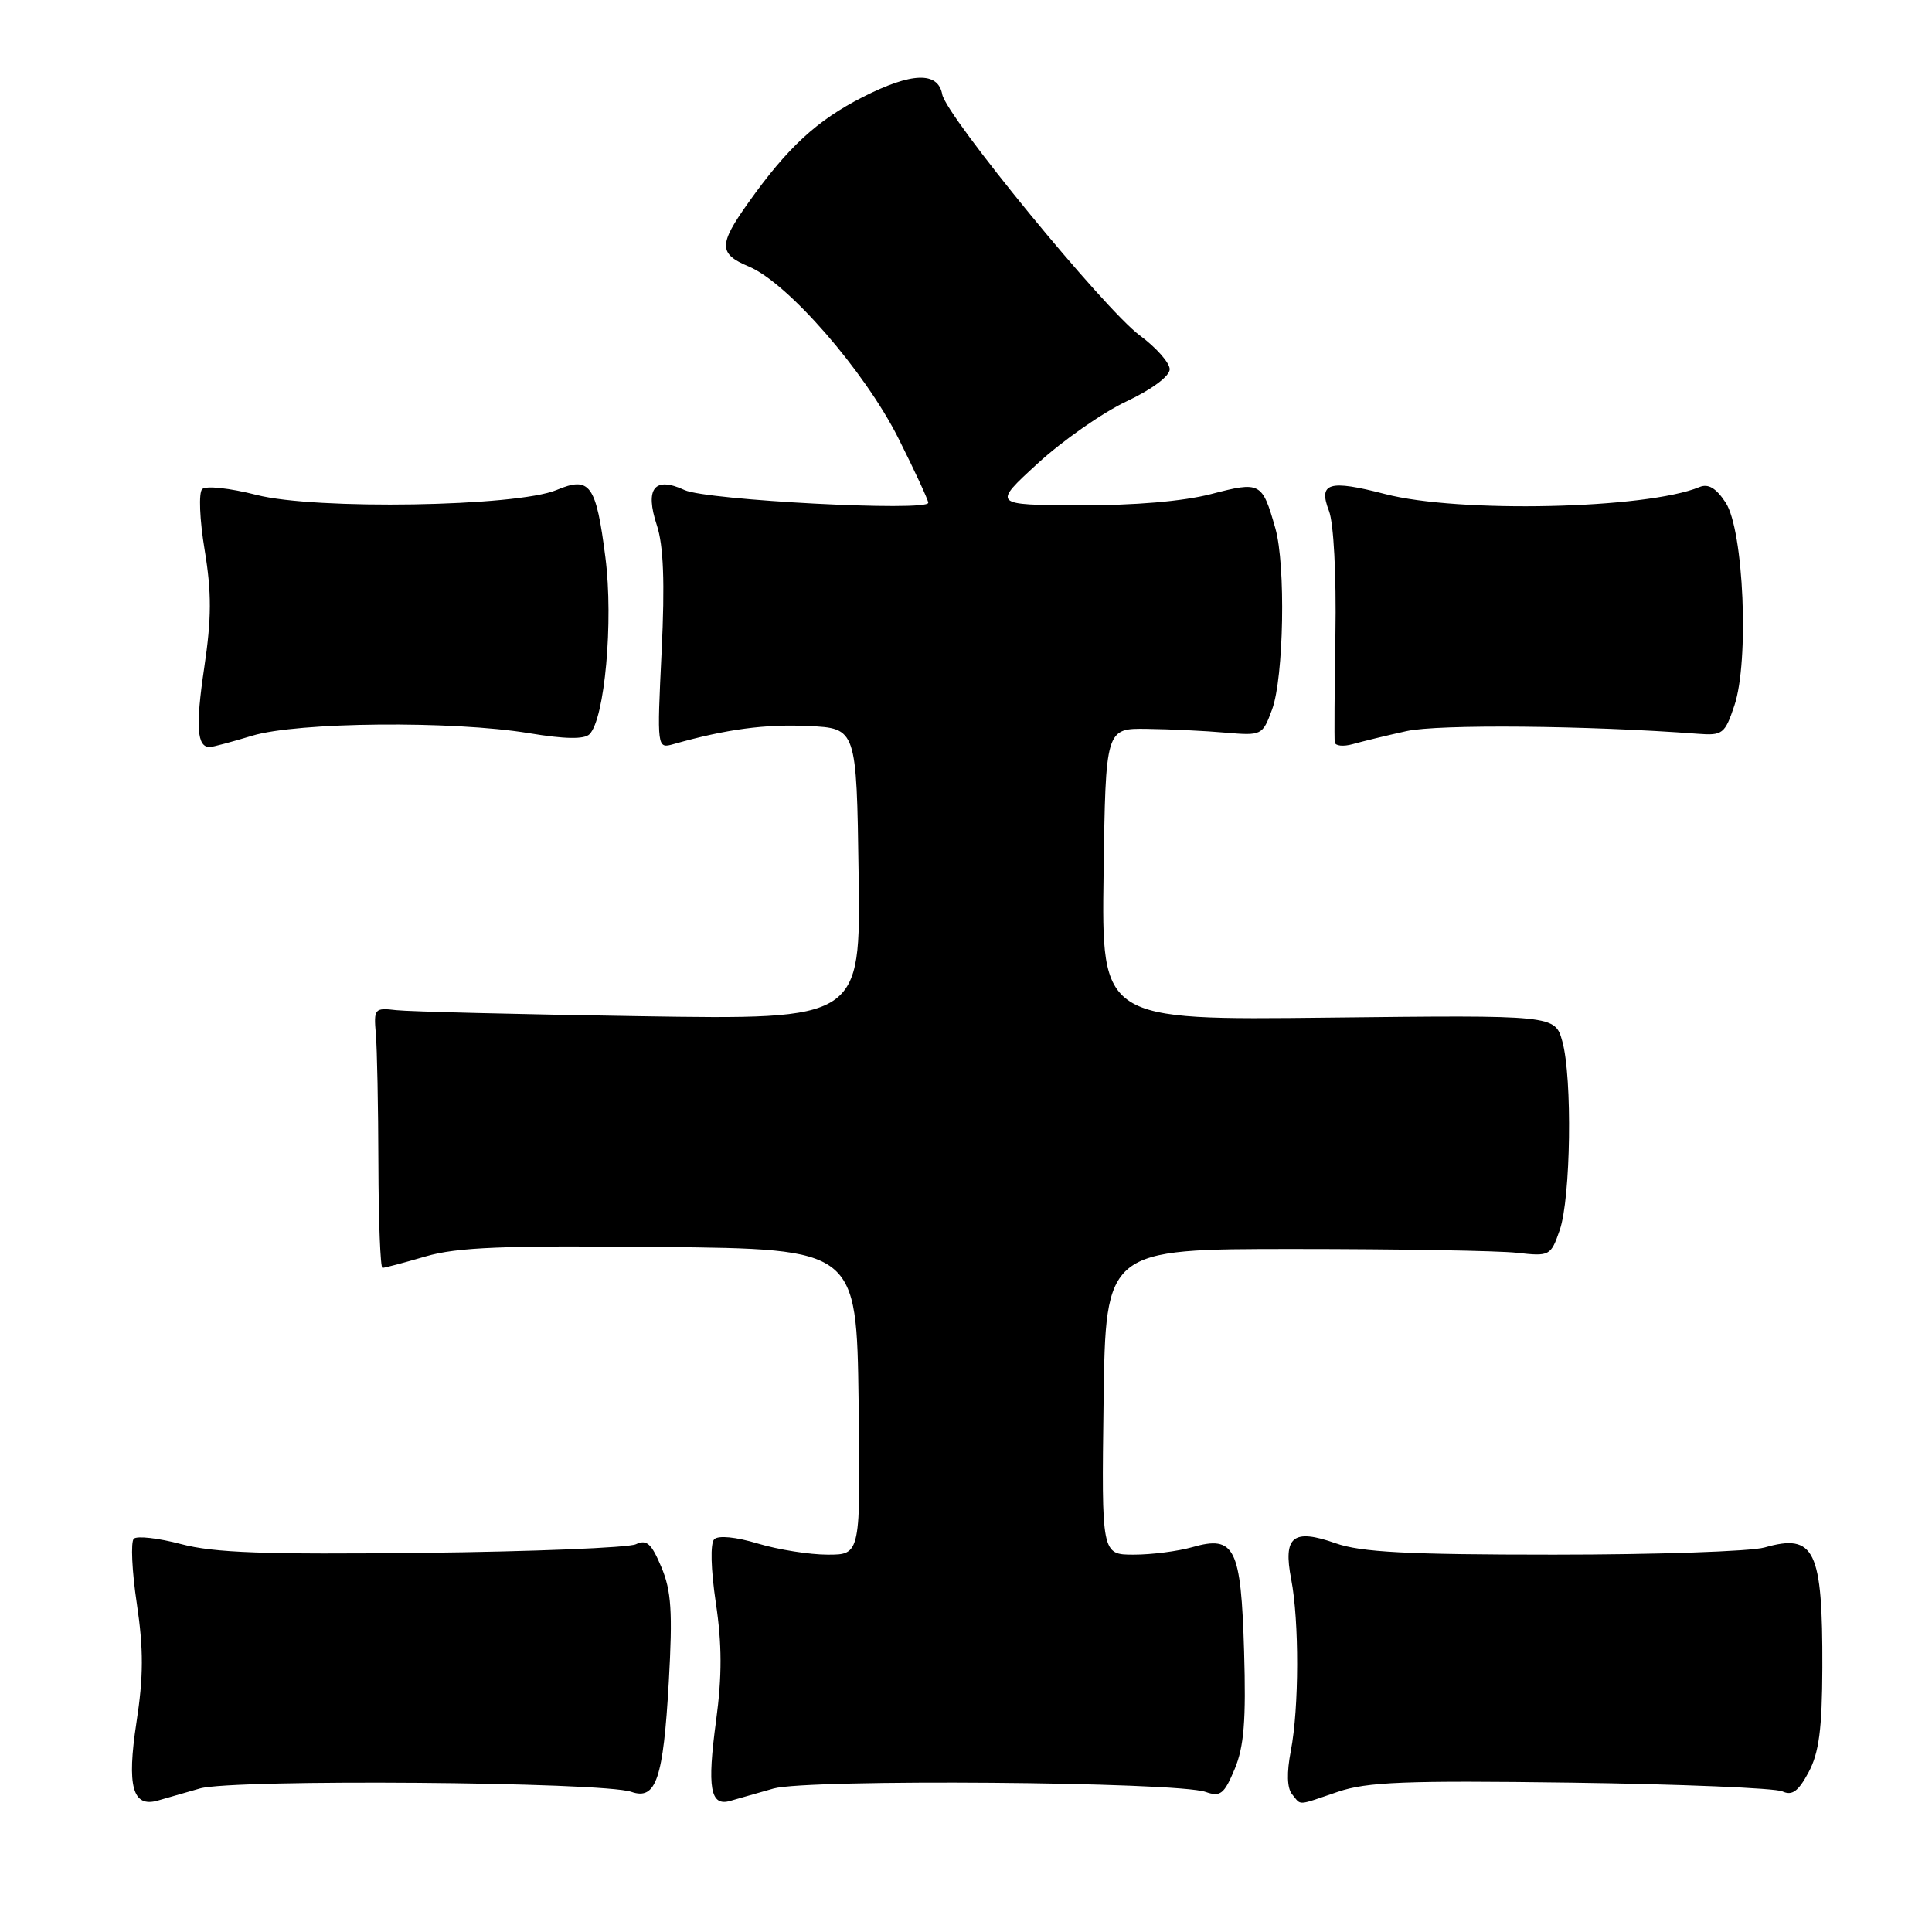 <?xml version="1.0" encoding="UTF-8" standalone="no"?>
<!DOCTYPE svg PUBLIC "-//W3C//DTD SVG 1.1//EN" "http://www.w3.org/Graphics/SVG/1.1/DTD/svg11.dtd" >
<svg xmlns="http://www.w3.org/2000/svg" xmlns:xlink="http://www.w3.org/1999/xlink" version="1.1" viewBox="0 0 256 256">
 <g >
 <path fill="currentColor"
d=" M 26.50 236.98 C 30.93 235.72 79.84 236.10 83.66 237.43 C 86.93 238.57 87.89 235.73 88.62 222.83 C 89.14 213.58 88.96 210.79 87.63 207.64 C 86.32 204.52 85.68 203.94 84.26 204.62 C 83.29 205.08 70.58 205.60 56.00 205.76 C 35.15 206.00 28.33 205.76 24.00 204.60 C 20.98 203.80 18.15 203.48 17.73 203.89 C 17.31 204.30 17.48 208.17 18.13 212.49 C 19.03 218.54 19.02 222.15 18.08 228.24 C 16.79 236.69 17.56 239.54 20.89 238.59 C 21.78 238.33 24.30 237.61 26.50 236.98 Z  M 102.50 236.99 C 107.01 235.71 155.93 236.09 159.75 237.44 C 161.71 238.13 162.21 237.73 163.60 234.41 C 164.84 231.45 165.12 227.95 164.85 218.83 C 164.44 205.05 163.62 203.39 157.98 205.01 C 156.07 205.55 152.59 206.00 150.24 206.00 C 145.96 206.00 145.96 206.00 146.23 185.75 C 146.50 165.50 146.50 165.50 171.50 165.50 C 185.25 165.50 198.51 165.73 200.98 166.00 C 205.35 166.49 205.48 166.42 206.67 163.00 C 208.14 158.76 208.36 142.85 207.02 138.00 C 206.05 134.50 206.05 134.50 176.00 134.84 C 145.96 135.18 145.96 135.18 146.23 115.84 C 146.50 96.50 146.50 96.50 152.00 96.58 C 155.03 96.62 159.70 96.84 162.39 97.08 C 167.19 97.49 167.29 97.44 168.56 94.00 C 170.11 89.78 170.38 74.87 168.99 70.00 C 167.24 63.87 167.03 63.76 160.46 65.47 C 156.75 66.43 150.32 66.98 143.04 66.95 C 131.50 66.91 131.50 66.91 137.50 61.41 C 140.80 58.38 146.08 54.69 149.24 53.20 C 152.60 51.62 154.98 49.85 154.99 48.94 C 155.00 48.08 153.21 46.06 151.02 44.44 C 146.34 40.98 125.38 15.40 124.85 12.50 C 124.29 9.45 120.80 9.57 114.34 12.85 C 108.23 15.96 104.36 19.53 99.13 26.90 C 95.19 32.44 95.21 33.64 99.25 35.33 C 104.40 37.49 114.54 49.14 119.02 58.03 C 121.21 62.39 123.00 66.26 123.00 66.62 C 123.00 67.82 93.64 66.28 90.72 64.94 C 86.71 63.08 85.42 64.71 87.04 69.61 C 87.92 72.30 88.11 77.16 87.67 86.31 C 87.05 99.22 87.05 99.22 89.28 98.59 C 96.24 96.62 101.41 95.93 107.10 96.20 C 113.50 96.50 113.50 96.50 113.77 115.81 C 114.04 135.11 114.04 135.11 84.77 134.65 C 68.67 134.40 54.15 134.04 52.50 133.85 C 49.63 133.51 49.51 133.65 49.80 137.00 C 49.97 138.93 50.12 146.69 50.14 154.25 C 50.16 161.81 50.40 168.00 50.68 168.00 C 50.96 168.00 53.54 167.32 56.41 166.48 C 60.60 165.26 66.74 165.02 87.57 165.23 C 113.50 165.50 113.50 165.50 113.77 185.75 C 114.04 206.00 114.04 206.00 109.68 206.00 C 107.28 206.00 103.12 205.34 100.43 204.53 C 97.52 203.65 95.18 203.42 94.64 203.96 C 94.10 204.50 94.19 207.91 94.85 212.38 C 95.67 217.84 95.68 222.09 94.89 227.96 C 93.68 236.93 94.11 239.39 96.75 238.63 C 97.71 238.35 100.30 237.62 102.50 236.99 Z  M 177.26 237.43 C 181.13 236.11 186.20 235.91 208.19 236.21 C 222.66 236.41 235.26 236.93 236.18 237.37 C 237.47 237.97 238.29 237.37 239.65 234.83 C 241.03 232.25 241.44 229.12 241.47 221.00 C 241.52 205.34 240.46 203.15 233.81 205.05 C 232.00 205.57 219.43 206.00 205.88 206.00 C 186.51 206.00 180.34 205.68 176.98 204.49 C 171.33 202.50 169.99 203.58 171.09 209.26 C 172.16 214.80 172.14 226.32 171.04 232.00 C 170.48 234.91 170.54 236.94 171.21 237.75 C 172.47 239.27 171.75 239.30 177.26 237.43 Z  M 33.41 97.49 C 39.40 95.67 59.99 95.48 70.10 97.15 C 74.83 97.94 77.42 97.98 78.11 97.29 C 80.13 95.27 81.30 82.32 80.22 73.86 C 78.98 64.17 78.18 63.07 73.74 64.93 C 68.45 67.14 41.79 67.58 34.00 65.58 C 30.45 64.67 27.27 64.33 26.79 64.81 C 26.31 65.29 26.45 68.85 27.12 72.88 C 28.05 78.53 28.04 81.91 27.06 88.49 C 25.90 96.29 26.09 99.02 27.81 98.99 C 28.19 98.98 30.71 98.31 33.41 97.49 Z  M 186.35 96.88 C 190.53 95.94 210.42 96.13 224.98 97.23 C 228.24 97.48 228.56 97.24 229.81 93.50 C 231.80 87.62 231.05 70.25 228.66 66.60 C 227.39 64.66 226.35 64.05 225.18 64.54 C 218.13 67.45 193.28 68.01 183.52 65.46 C 176.08 63.53 174.65 63.96 176.10 67.71 C 176.72 69.33 177.08 76.16 176.95 84.00 C 176.83 91.42 176.79 97.89 176.86 98.37 C 176.94 98.84 178.01 98.95 179.25 98.60 C 180.49 98.25 183.68 97.47 186.35 96.88 Z "/>
</g>
</svg>